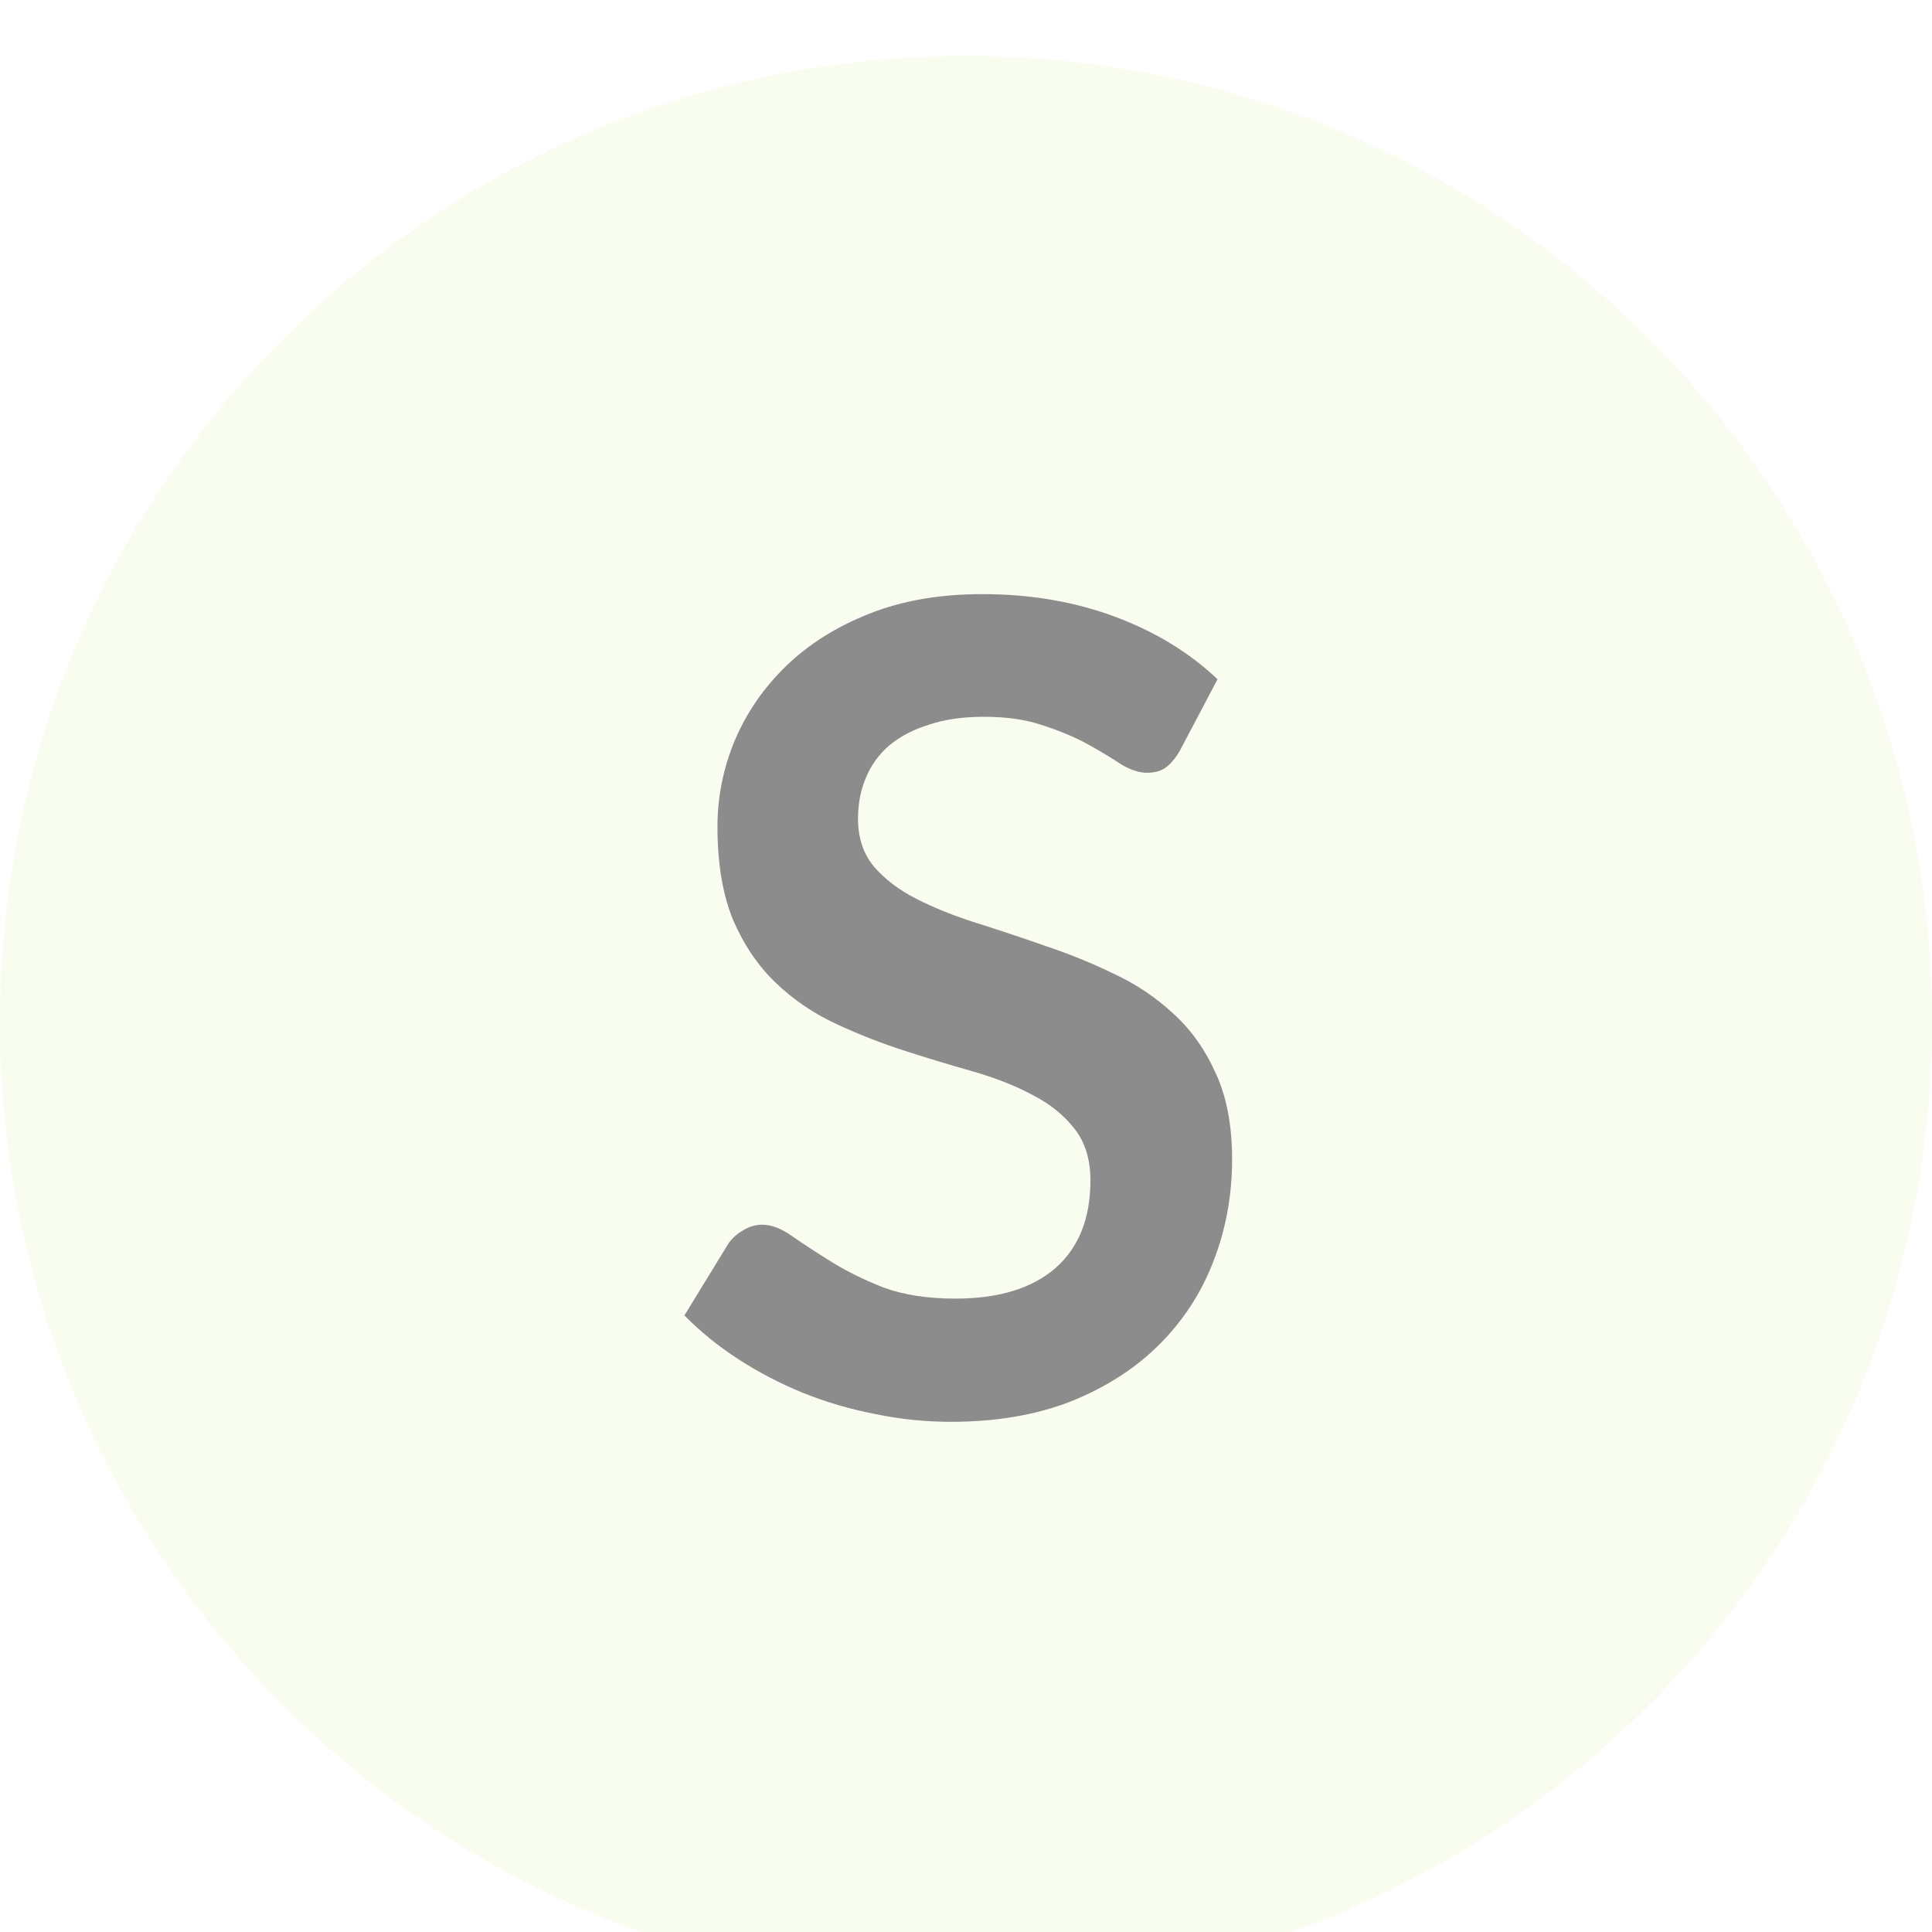 <svg width="138" height="138" viewBox="0 0 138 138" fill="none" xmlns="http://www.w3.org/2000/svg">
<g filter="url(#filter0_i_11_549)">
<path d="M138 69C138 107.108 107.108 138 69 138C30.892 138 0 107.108 0 69C0 30.892 30.892 3.43677e-05 69 3.43677e-05C107.108 3.43677e-05 138 30.892 138 69Z" fill="#BCE95C" fill-opacity="0.1"/>
</g>
<path d="M84.287 53.598C83.967 54.158 83.62 54.571 83.247 54.838C82.9 55.078 82.46 55.198 81.927 55.198C81.367 55.198 80.754 54.998 80.087 54.598C79.447 54.171 78.674 53.704 77.767 53.198C76.86 52.691 75.793 52.238 74.567 51.838C73.367 51.411 71.94 51.198 70.287 51.198C68.793 51.198 67.487 51.384 66.367 51.758C65.247 52.104 64.3 52.598 63.527 53.238C62.78 53.878 62.22 54.651 61.847 55.558C61.474 56.438 61.287 57.411 61.287 58.478C61.287 59.838 61.66 60.971 62.407 61.878C63.18 62.784 64.194 63.558 65.447 64.198C66.7 64.838 68.127 65.411 69.727 65.918C71.327 66.424 72.967 66.971 74.647 67.558C76.327 68.118 77.967 68.784 79.567 69.558C81.167 70.304 82.594 71.264 83.847 72.438C85.1 73.584 86.1 74.998 86.847 76.678C87.62 78.358 88.007 80.398 88.007 82.798C88.007 85.411 87.553 87.864 86.647 90.158C85.767 92.424 84.46 94.411 82.727 96.118C81.02 97.798 78.927 99.131 76.447 100.118C73.967 101.078 71.127 101.558 67.927 101.558C66.087 101.558 64.273 101.371 62.487 100.998C60.7 100.651 58.98 100.144 57.327 99.478C55.7 98.811 54.167 98.011 52.727 97.078C51.287 96.144 50.007 95.104 48.887 93.958L52.047 88.798C52.313 88.424 52.66 88.118 53.087 87.878C53.514 87.611 53.967 87.478 54.447 87.478C55.114 87.478 55.834 87.758 56.607 88.318C57.38 88.851 58.3 89.451 59.367 90.118C60.434 90.784 61.673 91.398 63.087 91.958C64.527 92.491 66.247 92.758 68.247 92.758C71.314 92.758 73.687 92.038 75.367 90.598C77.047 89.131 77.887 87.038 77.887 84.318C77.887 82.798 77.5 81.558 76.727 80.598C75.98 79.638 74.98 78.838 73.727 78.198C72.474 77.531 71.047 76.971 69.447 76.518C67.847 76.064 66.22 75.571 64.567 75.038C62.913 74.504 61.287 73.864 59.687 73.118C58.087 72.371 56.66 71.398 55.407 70.198C54.154 68.998 53.14 67.504 52.367 65.718C51.62 63.904 51.247 61.678 51.247 59.038C51.247 56.931 51.66 54.878 52.487 52.878C53.34 50.878 54.567 49.104 56.167 47.558C57.767 46.011 59.74 44.771 62.087 43.838C64.433 42.904 67.127 42.438 70.167 42.438C73.58 42.438 76.727 42.971 79.607 44.038C82.487 45.104 84.94 46.598 86.967 48.518L84.287 53.598Z" fill="#8C8C8C"/>
<defs>
<filter id="filter0_i_11_549" x="0" y="0" width="138" height="142" filterUnits="userSpaceOnUse" color-interpolation-filters="sRGB">
<feFlood flood-opacity="0" result="BackgroundImageFix"/>
<feBlend mode="normal" in="SourceGraphic" in2="BackgroundImageFix" result="shape"/>
<feColorMatrix in="SourceAlpha" type="matrix" values="0 0 0 0 0 0 0 0 0 0 0 0 0 0 0 0 0 0 127 0" result="hardAlpha"/>
<feOffset dy="4"/>
<feGaussianBlur stdDeviation="2"/>
<feComposite in2="hardAlpha" operator="arithmetic" k2="-1" k3="1"/>
<feColorMatrix type="matrix" values="0 0 0 0 0 0 0 0 0 0 0 0 0 0 0 0 0 0 0.25 0"/>
<feBlend mode="normal" in2="shape" result="effect1_innerShadow_11_549"/>
</filter>
</defs>
</svg>
